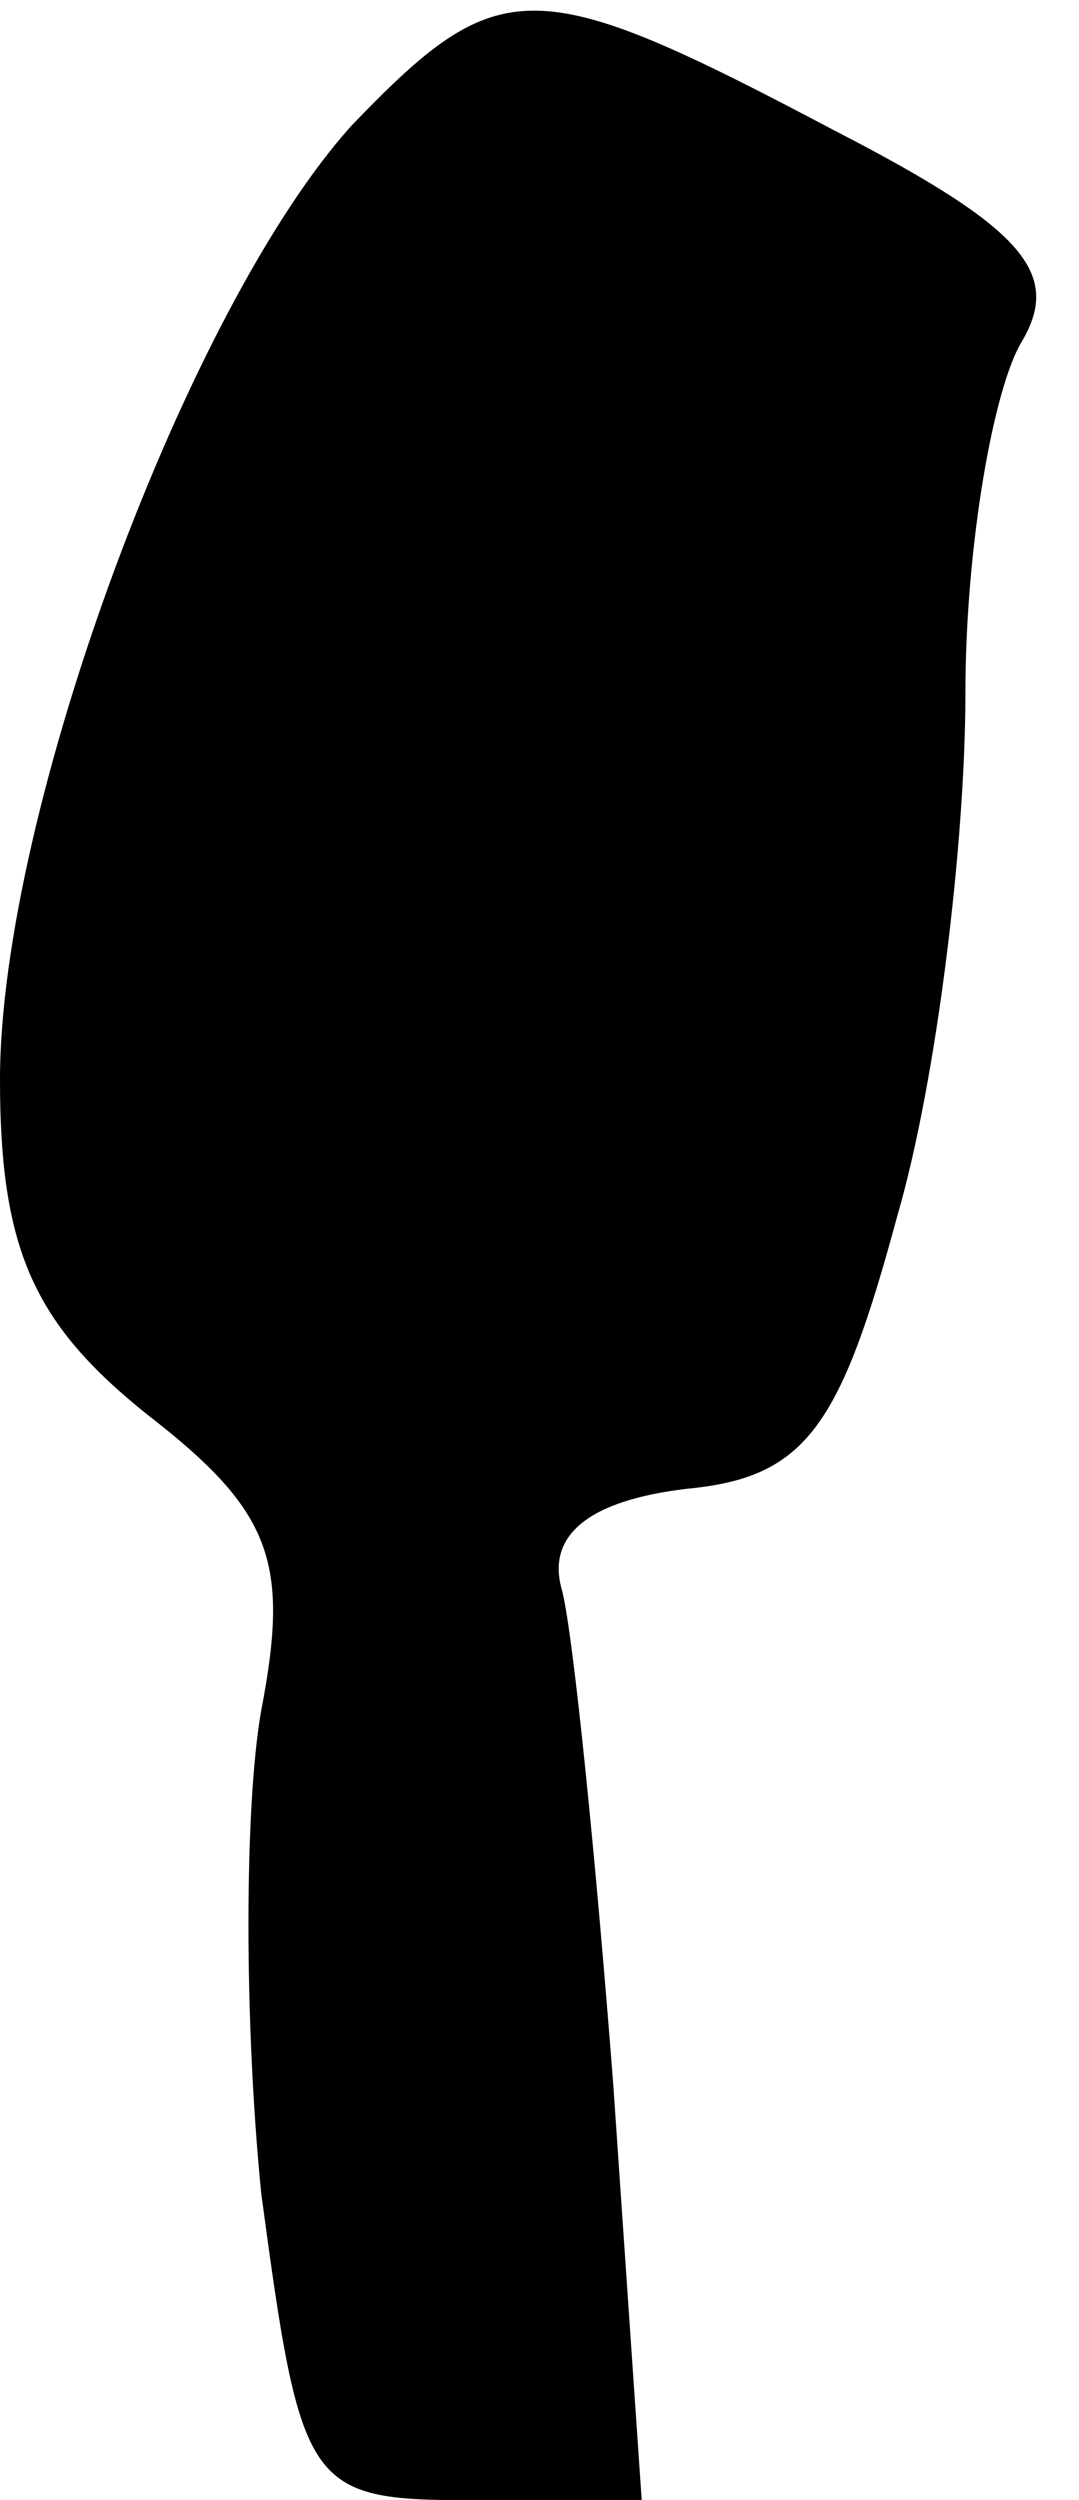 <?xml version="1.0" standalone="no"?>
<!DOCTYPE svg PUBLIC "-//W3C//DTD SVG 20010904//EN"
 "http://www.w3.org/TR/2001/REC-SVG-20010904/DTD/svg10.dtd">
<svg version="1.0" xmlns="http://www.w3.org/2000/svg"
 width="19pt" height="44pt" viewBox="0 0 19 44"
 preserveAspectRatio="xMidYMid meet">
<g transform="translate(0,44) scale(0.1,-0.1)"
fill="#000000" stroke="none">
<path fill="#000000" stroke="none" d="M62 418 c-29 -32 -62 -121 -62 -168 0
-30 6 -43 26 -59 22 -17 25 -26 20 -52 -3 -17 -3 -55 0 -85 7 -52 8 -54 37
-54 l30 0 -5 73 c-3 39 -7 79 -9 87 -3 10 5 16 22 18 21 2 27 11 37 48 7 24
12 66 12 92 0 26 5 54 10 62 7 12 0 20 -33 37 -53 28 -59 28 -85 1z"/>
</g>
</svg>
